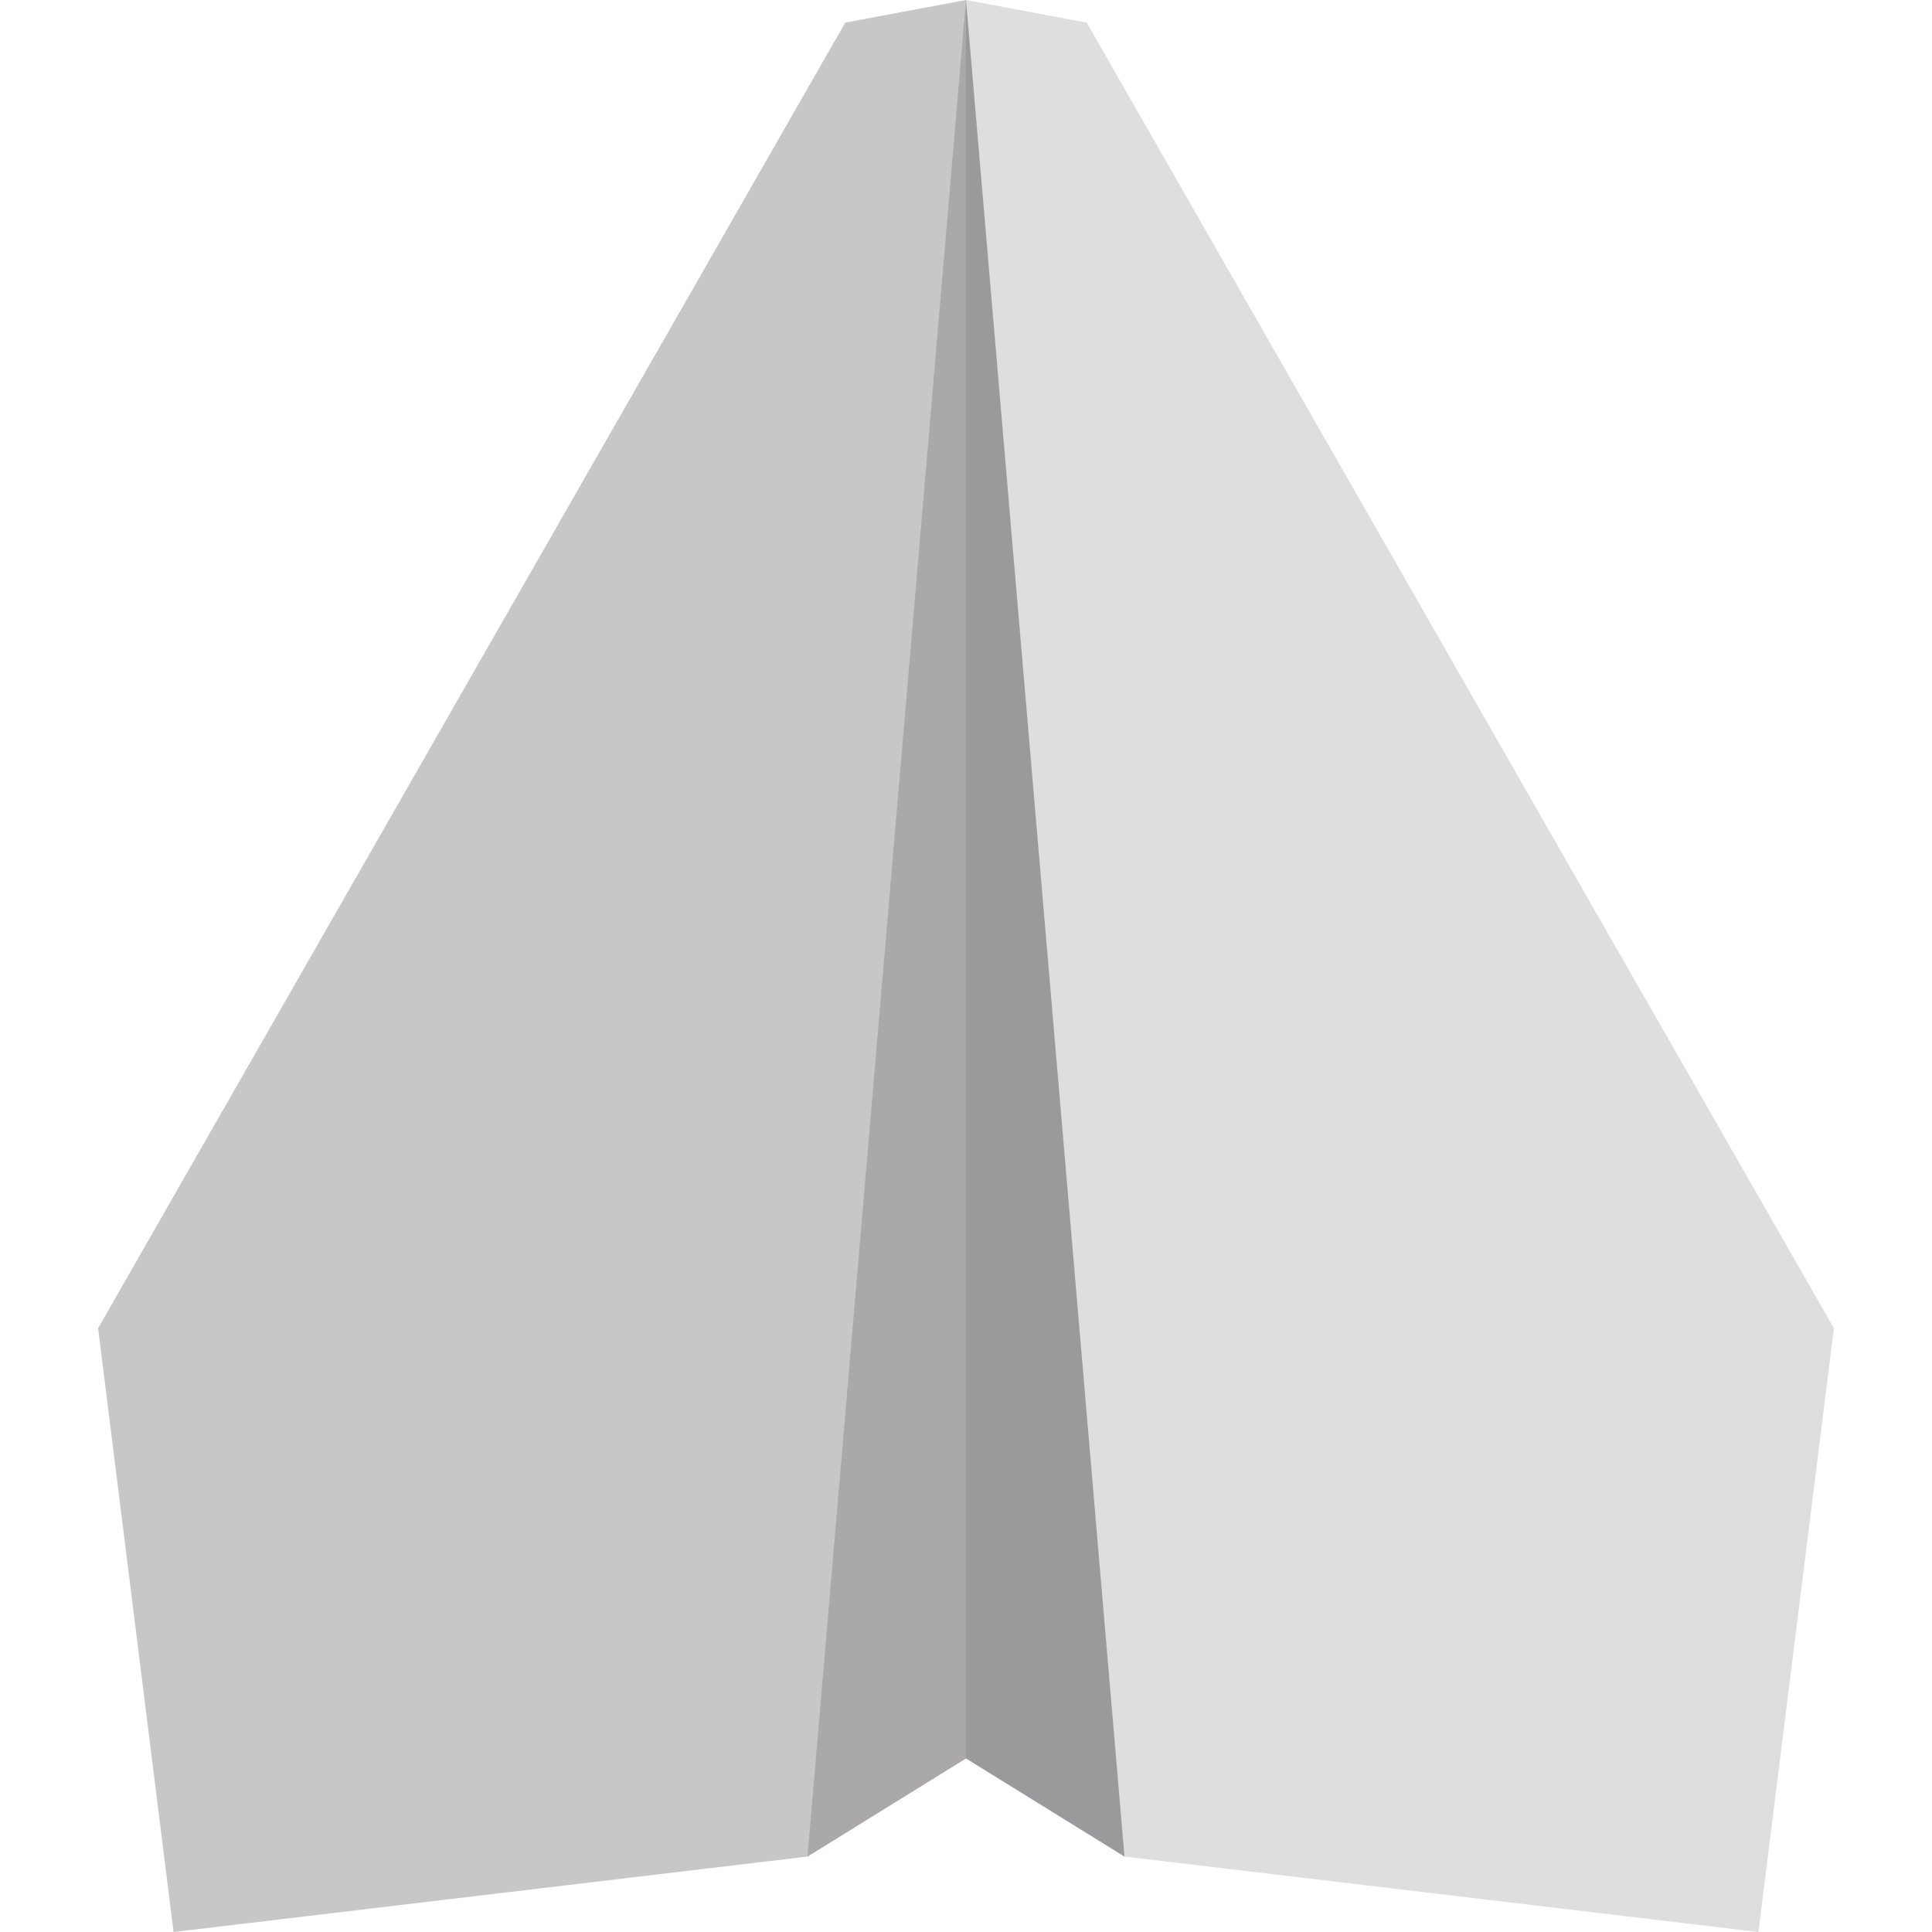 <svg version="1.1" xmlns="http://www.w3.org/2000/svg" x="0" y="0" viewBox="0 0 512 512" xml:space="preserve"><path fill="#dddedd" d="M288 6l-32-6-32 6L26 352l20 160 168-20 42-26 42 26 168 20 20-160z"/><path fill="#bcbabb" d="M256 0v466l-42 26z"/><path fill="#9a999b" d="M256 0v466l42 26z"/><path opacity=".15" fill="#444" d="M224 6L26 352l20 160 168-20 42-26V0z"/></svg>